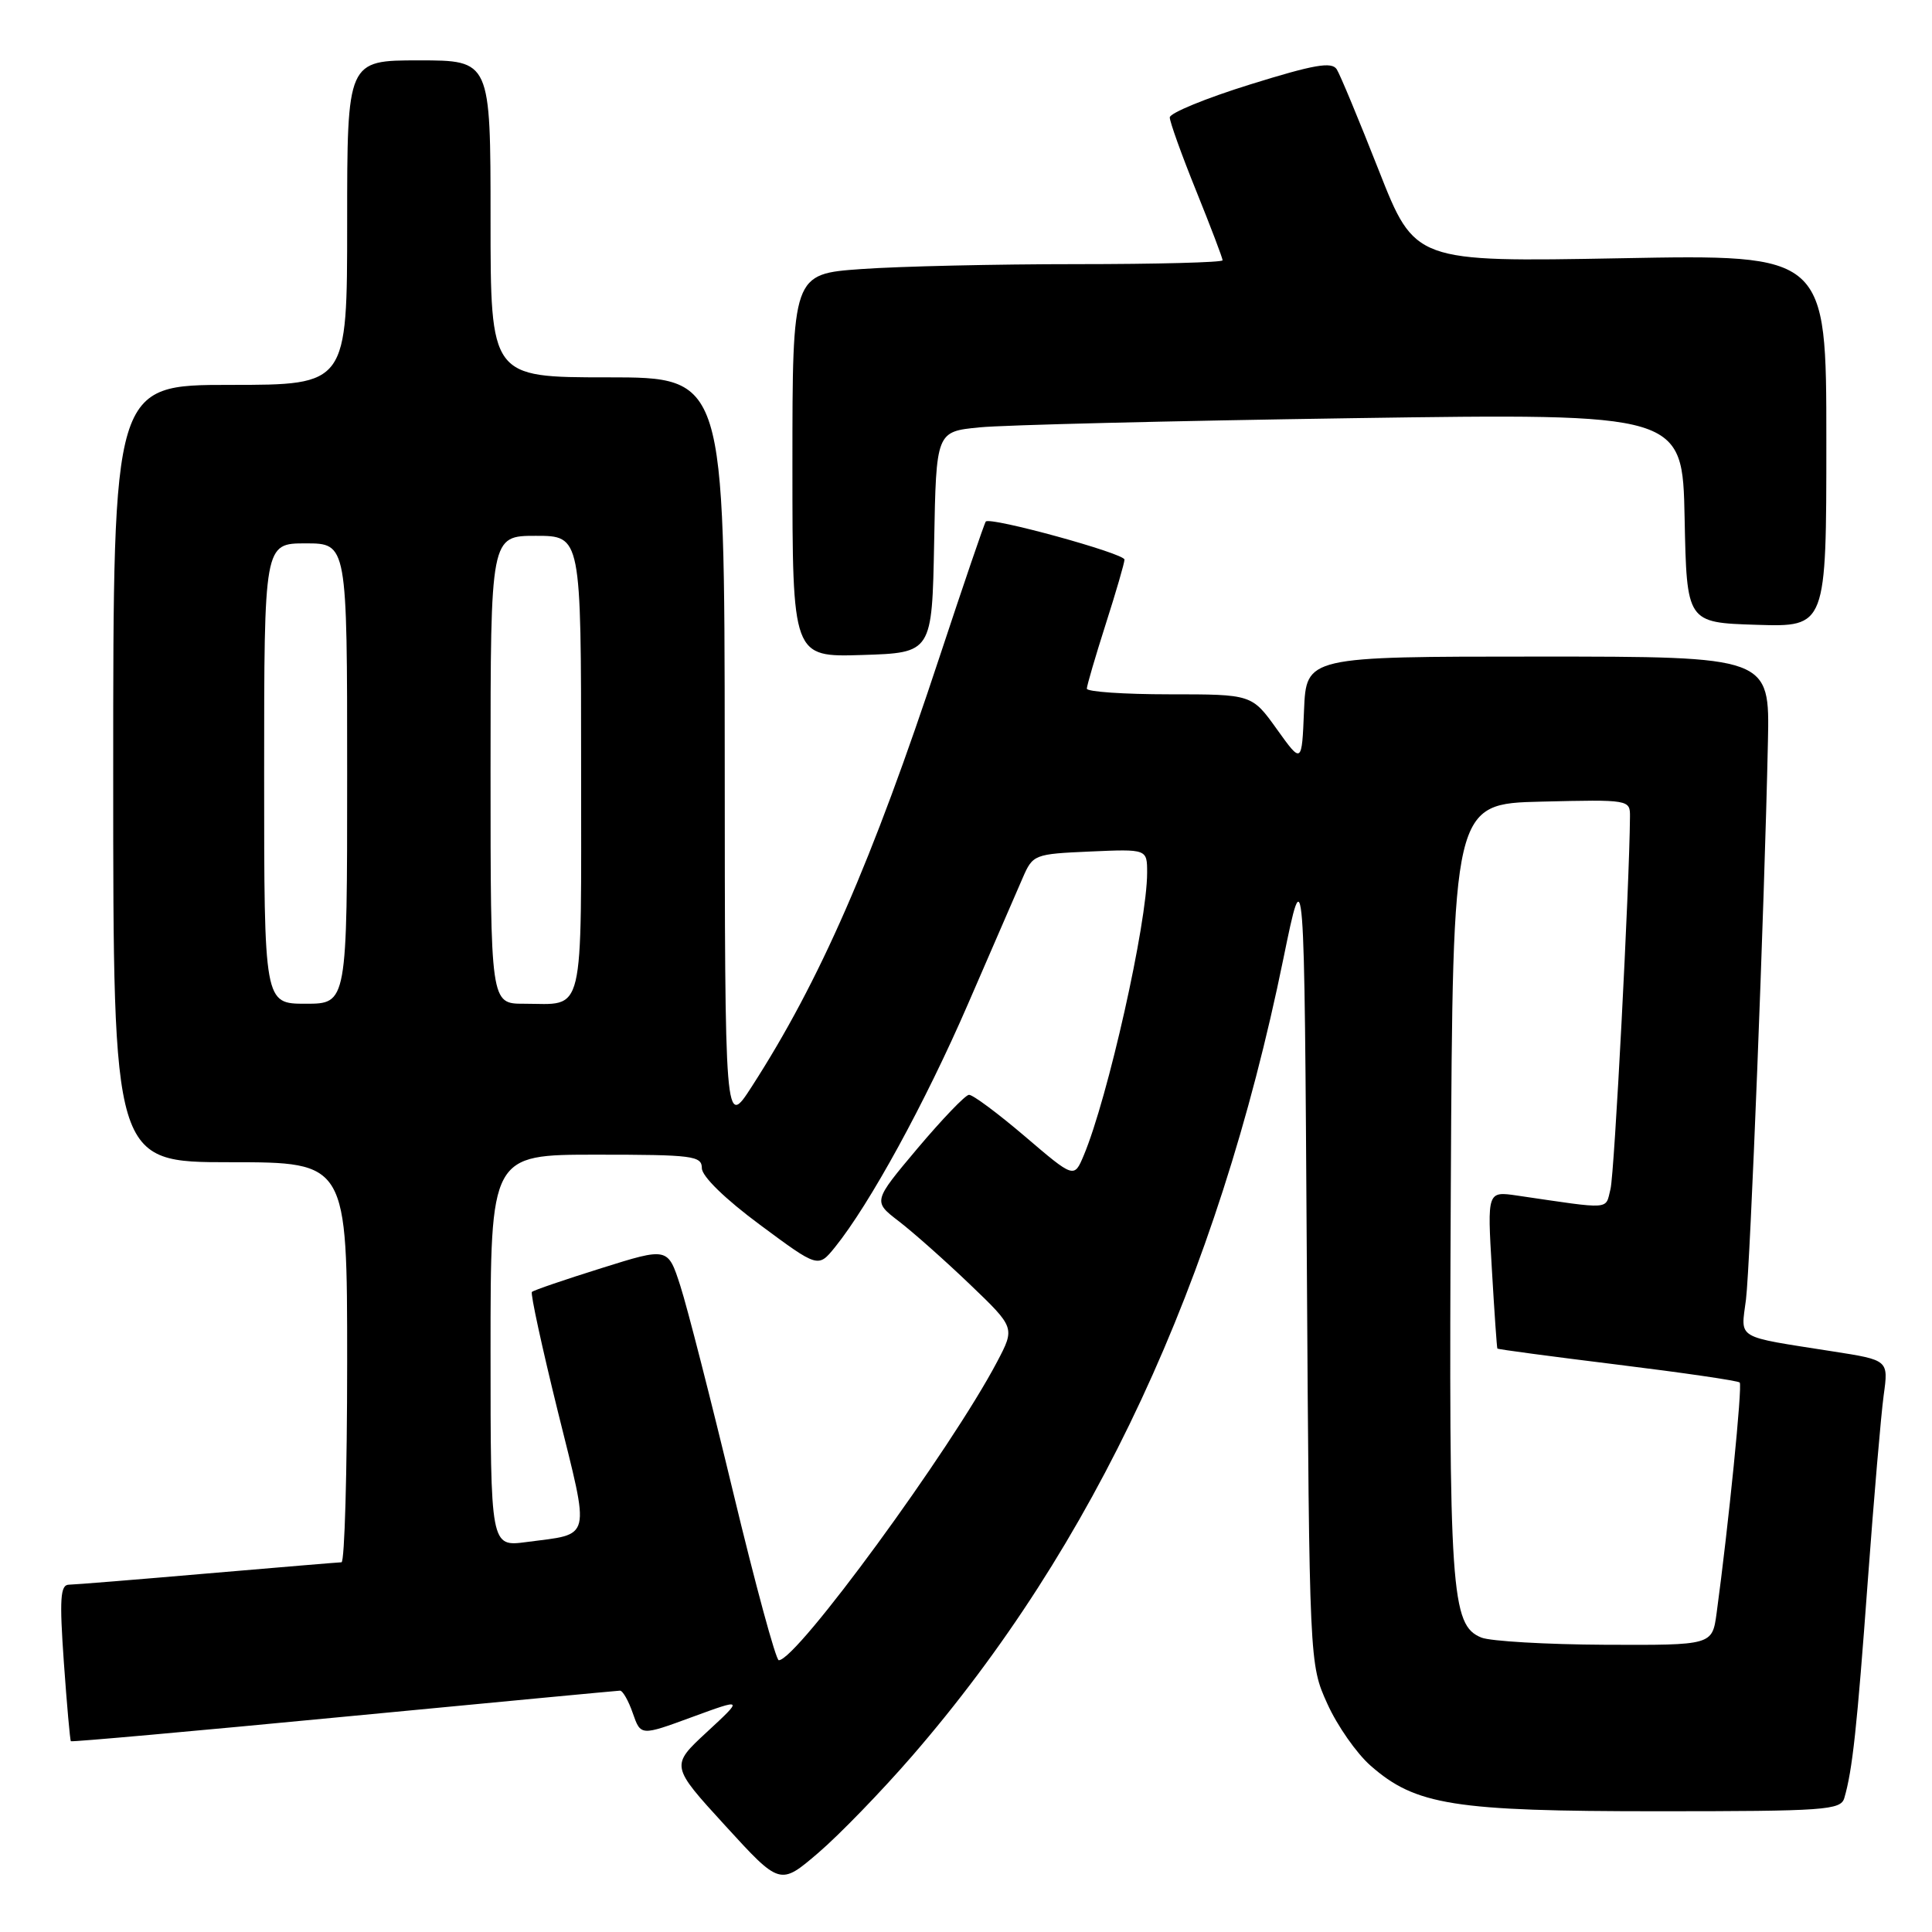 <?xml version="1.0" encoding="UTF-8" standalone="no"?>
<!DOCTYPE svg PUBLIC "-//W3C//DTD SVG 1.1//EN" "http://www.w3.org/Graphics/SVG/1.1/DTD/svg11.dtd" >
<svg xmlns="http://www.w3.org/2000/svg" xmlns:xlink="http://www.w3.org/1999/xlink" version="1.1" viewBox="0 0 256 256">
 <g >
 <path fill="currentColor"
d=" M 120.86 232.68 C 145.00 204.83 161.31 169.80 170.06 127.00 C 172.83 113.50 172.83 113.50 173.16 167.00 C 173.50 220.50 173.50 220.50 175.88 225.76 C 177.18 228.65 179.76 232.34 181.61 233.96 C 187.57 239.20 192.63 240.00 219.61 240.00 C 241.85 240.00 243.91 239.85 244.38 238.25 C 245.46 234.58 246.07 228.88 247.49 209.50 C 248.30 198.50 249.25 187.41 249.60 184.86 C 250.24 180.22 250.24 180.22 242.87 179.07 C 229.77 177.01 230.67 177.55 231.35 172.20 C 231.92 167.58 233.79 120.30 234.26 98.25 C 234.50 87.00 234.50 87.00 203.79 87.00 C 173.09 87.00 173.09 87.00 172.79 94.12 C 172.50 101.24 172.50 101.24 169.19 96.62 C 165.88 92.00 165.88 92.00 154.94 92.00 C 148.92 92.00 144.01 91.66 144.01 91.25 C 144.02 90.84 145.14 87.00 146.51 82.71 C 147.88 78.43 149.00 74.58 149.00 74.15 C 149.00 73.33 131.18 68.44 130.62 69.11 C 130.44 69.32 127.69 77.38 124.51 87.00 C 115.54 114.19 108.62 130.02 99.60 144.00 C 96.05 149.50 96.05 149.50 96.03 99.75 C 96.00 50.00 96.00 50.00 80.50 50.00 C 65.00 50.00 65.00 50.00 65.00 29.00 C 65.00 8.00 65.00 8.00 55.50 8.00 C 46.00 8.00 46.00 8.00 46.00 29.50 C 46.00 51.00 46.00 51.00 30.50 51.00 C 15.00 51.00 15.00 51.00 15.00 102.50 C 15.00 154.00 15.00 154.00 30.50 154.00 C 46.00 154.00 46.00 154.00 46.00 180.50 C 46.00 195.07 45.66 207.01 45.25 207.01 C 44.84 207.02 36.85 207.69 27.50 208.49 C 18.15 209.30 9.88 209.97 9.12 209.98 C 7.99 210.00 7.87 211.86 8.46 220.25 C 8.86 225.89 9.28 230.60 9.39 230.72 C 9.51 230.84 25.78 229.38 45.55 227.48 C 65.32 225.59 81.79 224.03 82.15 224.02 C 82.51 224.01 83.28 225.35 83.85 227.01 C 84.90 230.02 84.90 230.02 91.70 227.52 C 98.50 225.03 98.50 225.03 93.67 229.50 C 88.84 233.97 88.84 233.97 96.10 241.91 C 103.36 249.85 103.36 249.85 108.43 245.51 C 111.22 243.12 116.81 237.35 120.86 232.68 Z  M 123.78 71.85 C 124.05 57.19 124.05 57.19 129.78 56.63 C 132.92 56.31 155.17 55.77 179.22 55.41 C 222.94 54.77 222.94 54.77 223.22 68.63 C 223.50 82.50 223.50 82.50 232.75 82.79 C 242.00 83.08 242.00 83.08 242.00 58.39 C 242.00 33.71 242.00 33.71 214.74 34.22 C 187.48 34.72 187.48 34.72 182.71 22.61 C 180.09 15.95 177.58 9.91 177.13 9.19 C 176.47 8.14 174.13 8.55 165.65 11.19 C 159.79 13.01 155.00 14.98 155.00 15.56 C 155.00 16.14 156.57 20.52 158.50 25.29 C 160.43 30.07 162.00 34.20 162.00 34.49 C 162.00 34.77 153.29 35.00 142.65 35.00 C 132.01 35.00 119.19 35.29 114.15 35.65 C 105.00 36.30 105.00 36.30 105.00 61.69 C 105.00 87.08 105.00 87.08 114.25 86.79 C 123.50 86.50 123.50 86.50 123.78 71.85 Z  M 97.15 197.74 C 94.21 185.51 91.06 173.20 90.15 170.39 C 88.50 165.27 88.50 165.27 79.68 168.04 C 74.83 169.56 70.69 170.97 70.48 171.19 C 70.27 171.40 71.82 178.53 73.92 187.04 C 78.22 204.39 78.51 203.17 69.75 204.33 C 65.00 204.96 65.00 204.96 65.00 178.98 C 65.00 153.00 65.00 153.00 79.00 153.00 C 91.79 153.00 93.00 153.15 93.00 154.79 C 93.00 155.87 96.09 158.88 100.71 162.30 C 108.41 168.01 108.41 168.01 110.64 165.26 C 115.23 159.57 122.60 146.11 128.27 133.02 C 131.49 125.59 134.75 118.07 135.51 116.33 C 136.86 113.22 137.04 113.16 144.45 112.83 C 152.00 112.50 152.00 112.50 152.00 115.64 C 152.00 122.32 146.80 145.48 143.60 153.10 C 142.32 156.14 142.32 156.14 135.80 150.57 C 132.21 147.51 128.88 145.03 128.39 145.07 C 127.90 145.10 124.84 148.30 121.58 152.16 C 115.67 159.19 115.67 159.19 119.08 161.81 C 120.96 163.25 125.20 167.01 128.50 170.17 C 134.50 175.92 134.50 175.92 132.13 180.43 C 126.00 192.08 105.55 220.03 103.19 219.99 C 102.81 219.98 100.09 209.97 97.15 197.74 Z  M 196.30 216.99 C 192.26 215.36 191.97 211.06 192.24 157.36 C 192.50 106.50 192.50 106.50 204.25 106.22 C 215.90 105.94 216.00 105.96 215.98 108.22 C 215.91 117.40 213.92 155.47 213.40 157.55 C 212.69 160.35 213.73 160.28 201.04 158.42 C 197.07 157.84 197.07 157.84 197.68 168.17 C 198.01 173.85 198.34 178.59 198.41 178.69 C 198.49 178.80 205.65 179.75 214.32 180.82 C 223.00 181.89 230.29 182.95 230.52 183.19 C 230.90 183.57 229.03 202.19 227.46 213.75 C 226.88 218.00 226.88 218.00 212.69 217.94 C 204.88 217.90 197.51 217.47 196.30 216.99 Z  M 35.00 102.50 C 35.00 72.00 35.00 72.00 40.50 72.00 C 46.00 72.00 46.00 72.00 46.00 102.50 C 46.00 133.00 46.00 133.00 40.50 133.00 C 35.00 133.00 35.00 133.00 35.00 102.50 Z  M 65.00 102.00 C 65.00 71.00 65.00 71.00 71.00 71.00 C 77.00 71.00 77.00 71.00 77.00 101.39 C 77.00 135.41 77.58 133.00 69.42 133.00 C 65.00 133.00 65.00 133.00 65.00 102.00 Z "/>
</g>
</svg>